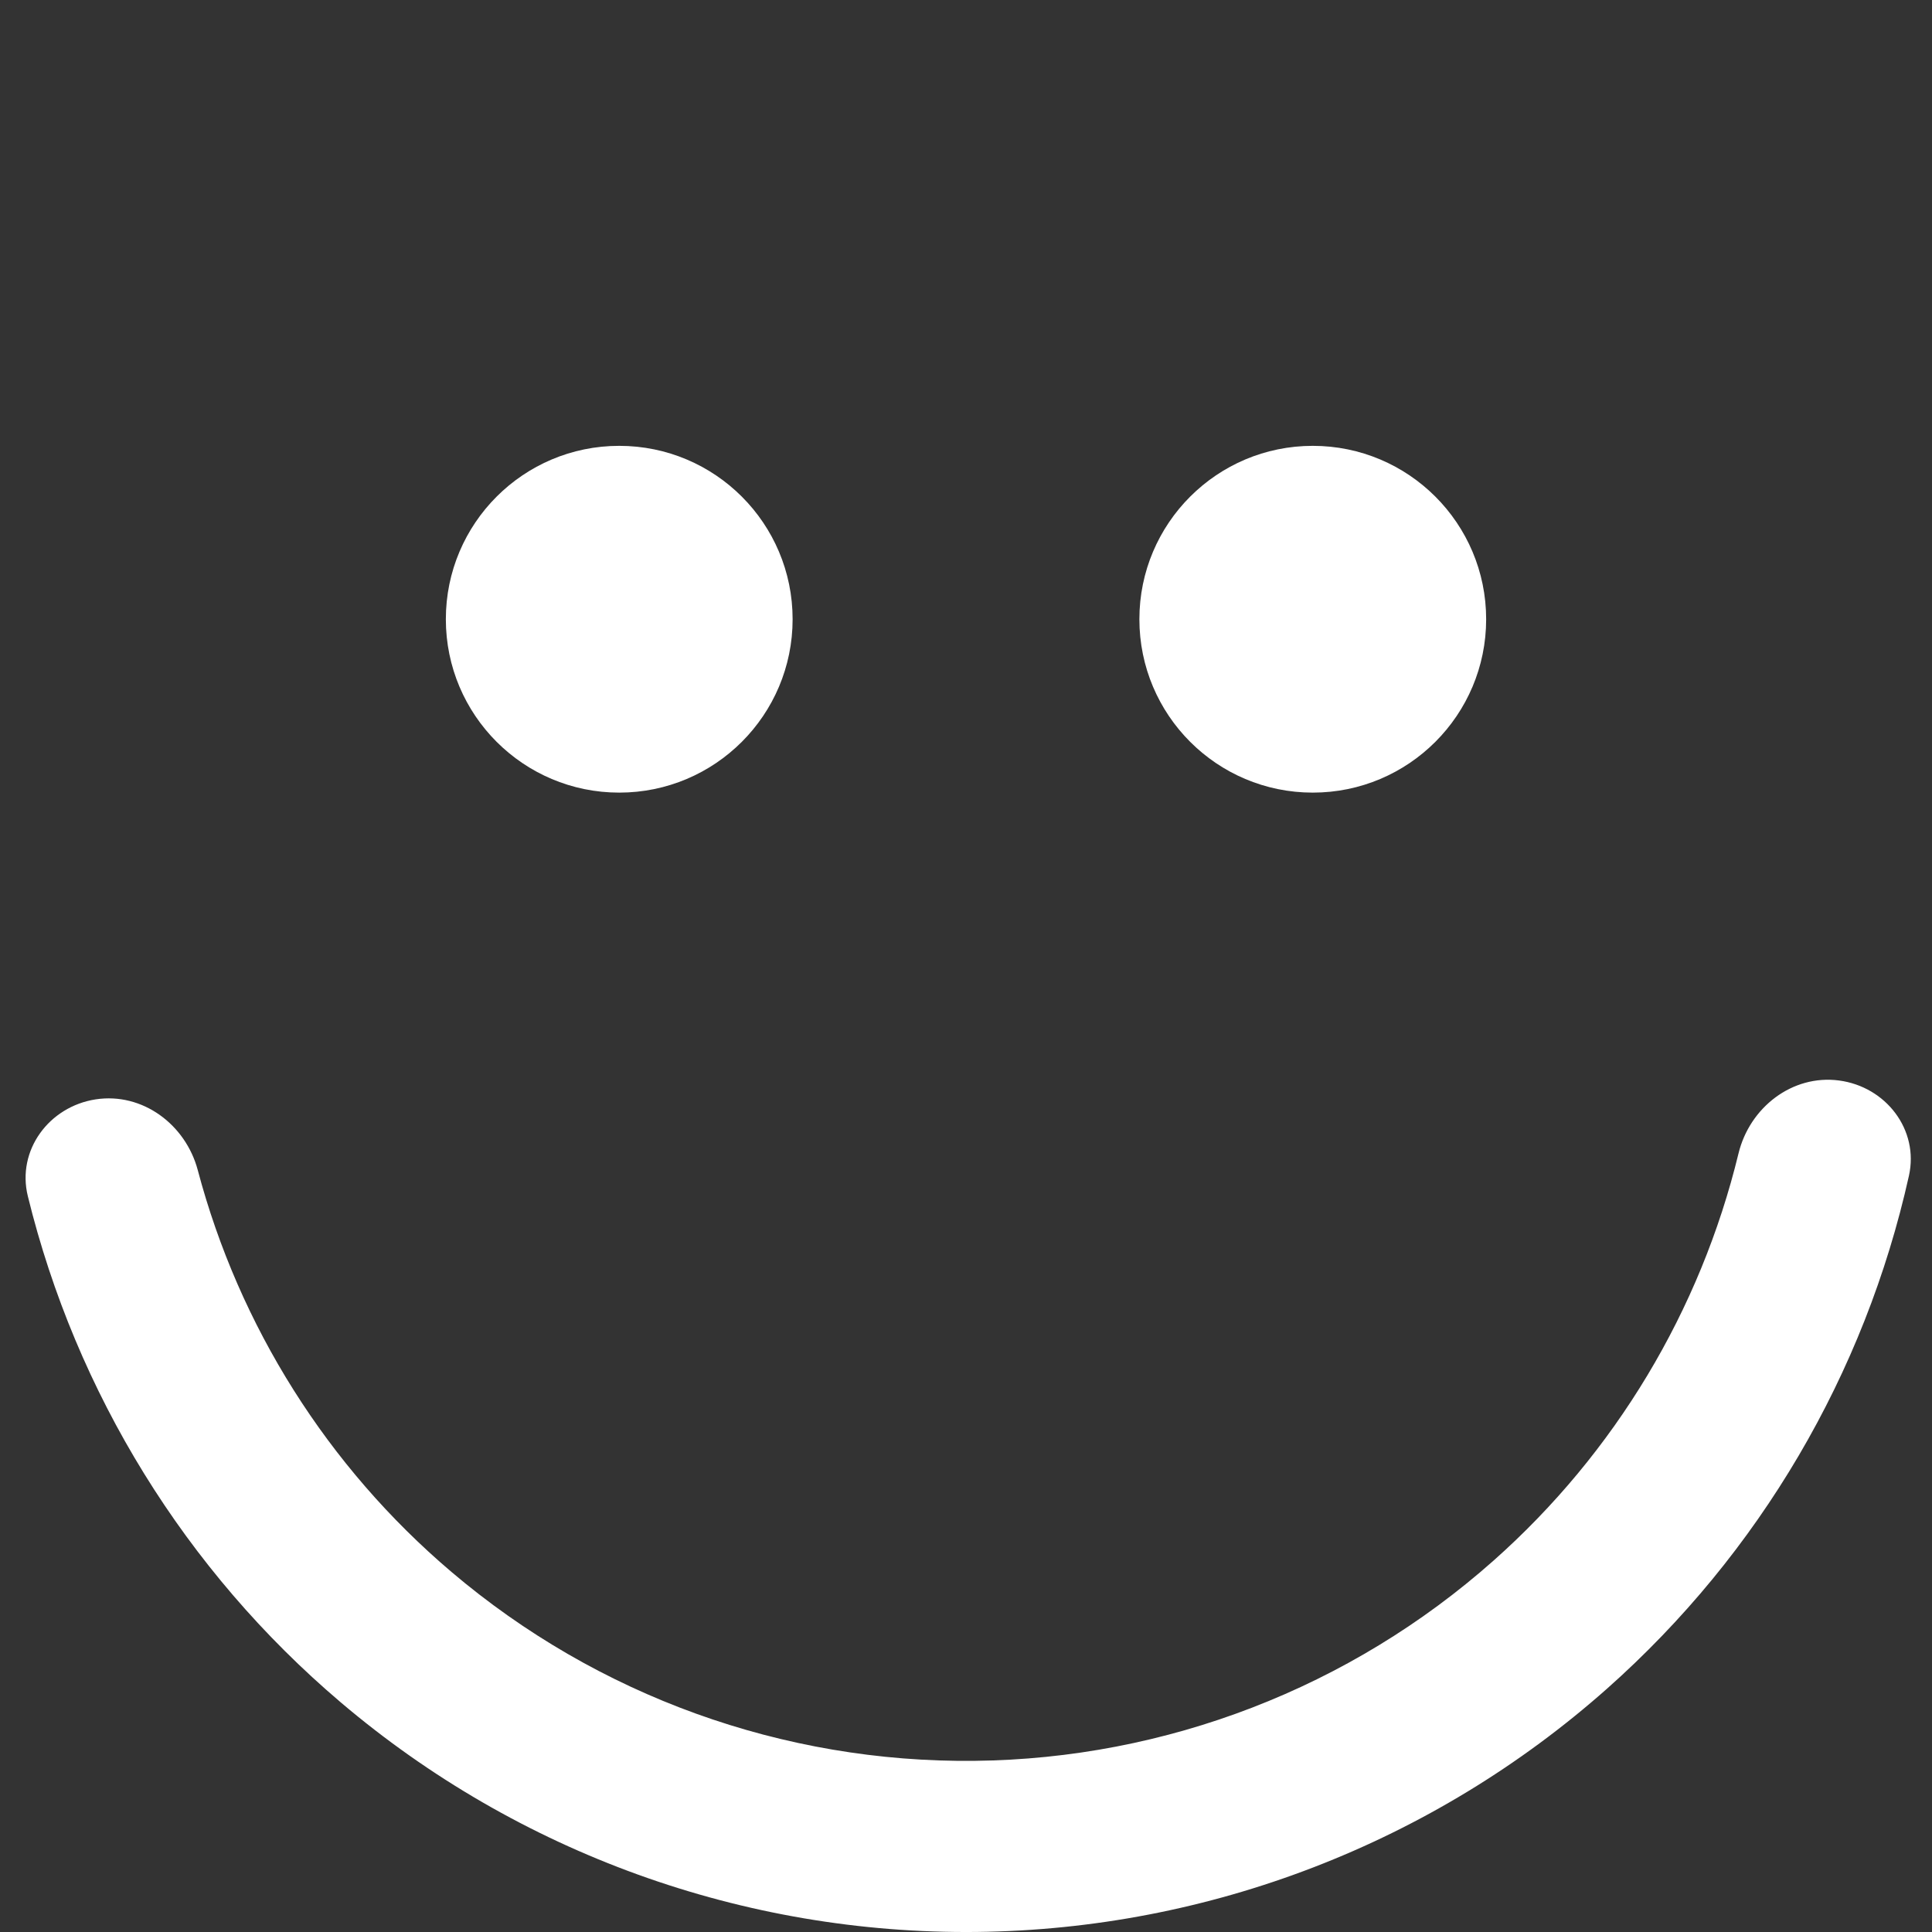 <svg width="39" height="39" viewBox="0 0 39 39" fill="none" xmlns="http://www.w3.org/2000/svg">
<rect x="0" y="0" width="39" height="39" fill="#333333" stroke="none"/>
<circle cx="12.5" cy="12.5" r="3.5" fill="white"/>
<circle cx="26.5" cy="12.5" r="3.5" fill="white"/>
<path d="M1.932 22.192C0.989 22.337 0.334 23.221 0.562 24.147C1.536 28.118 3.739 31.699 6.879 34.365C10.459 37.404 15.015 39.05 19.711 38.999C24.407 38.948 28.927 37.204 32.44 34.088C35.521 31.355 37.646 27.727 38.534 23.736C38.742 22.805 38.068 21.935 37.122 21.811V21.811C36.177 21.687 35.319 22.357 35.094 23.284C34.325 26.451 32.606 29.323 30.148 31.504C27.257 34.069 23.538 35.504 19.674 35.545C15.809 35.587 12.06 34.233 9.114 31.732C6.609 29.605 4.828 26.77 3.992 23.62C3.747 22.698 2.875 22.048 1.932 22.192V22.192Z" fill="white"/>
</svg>
